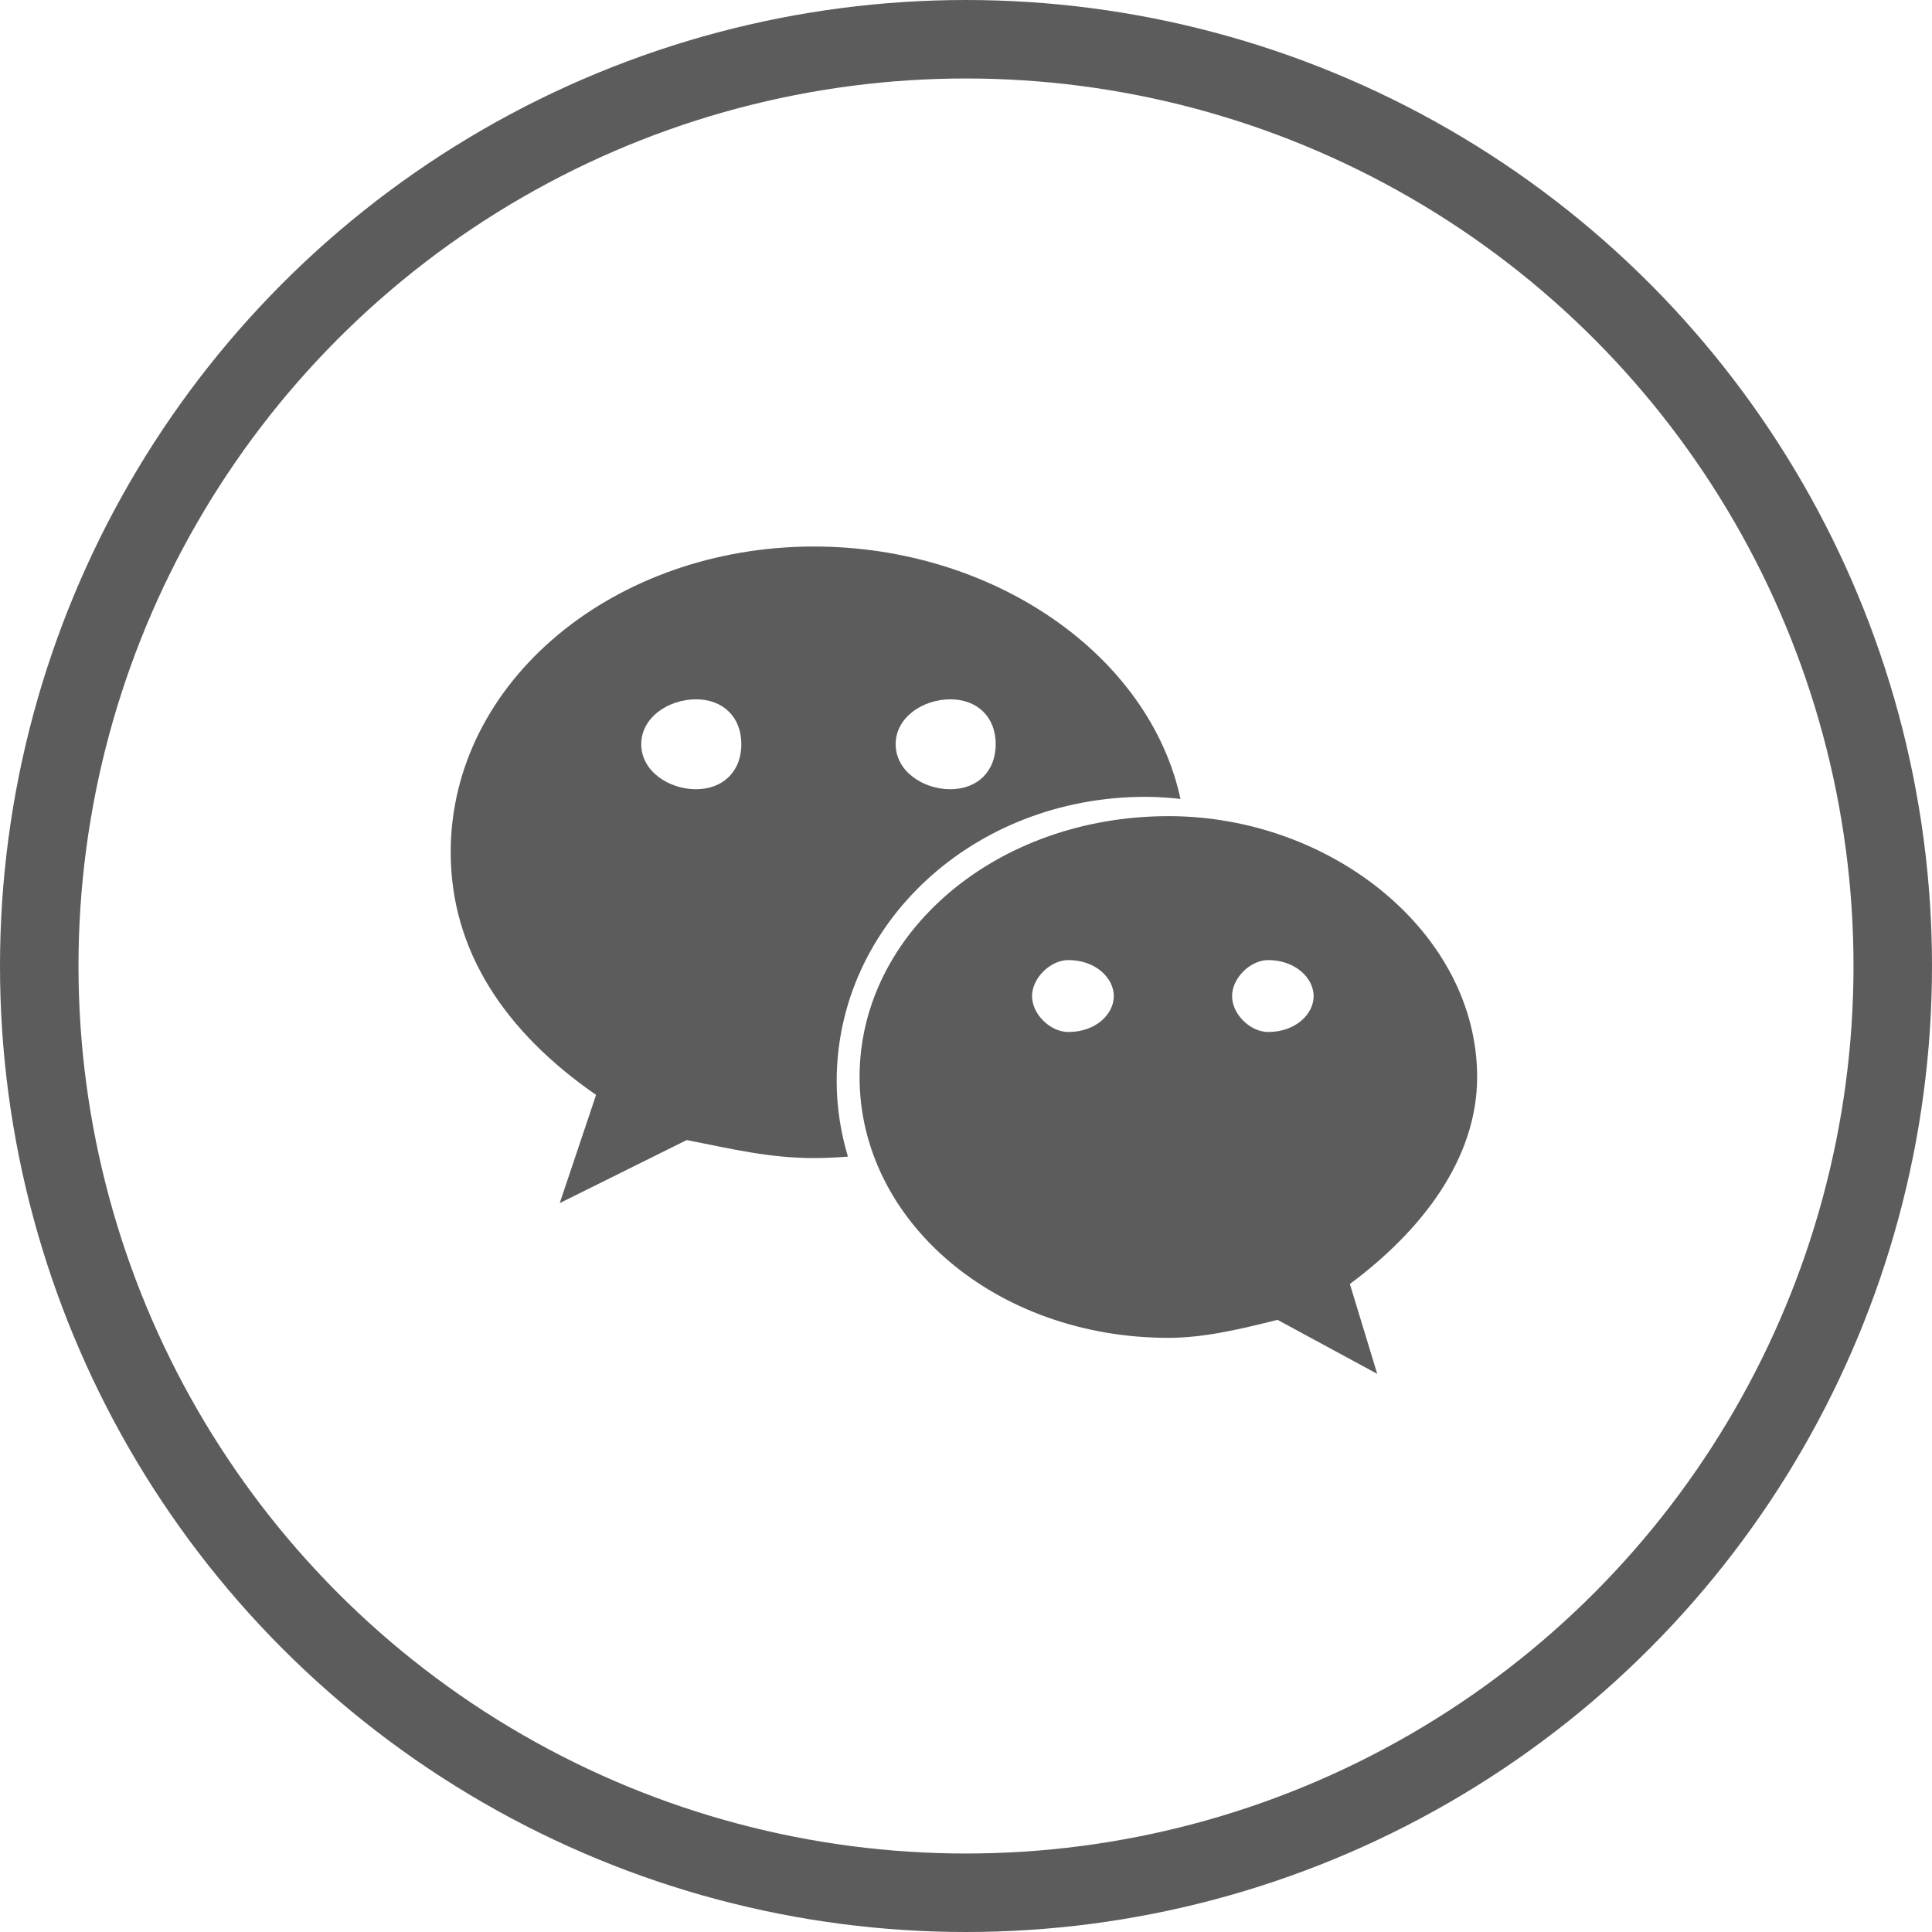 <svg width="32" height="32" viewBox="0 0 32 32" fill="none" xmlns="http://www.w3.org/2000/svg">
<circle cx="16" cy="16" r="15.35" stroke="#5C5C5C" stroke-width="1.3"/>
<path d="M18.974 13.198C19.169 13.198 19.362 13.212 19.553 13.233C19.033 10.834 16.441 9.052 13.482 9.052C10.175 9.052 7.465 11.283 7.465 14.116C7.465 15.751 8.367 17.093 9.873 18.135L9.271 19.927L11.374 18.883C12.128 19.03 12.731 19.181 13.482 19.181C13.671 19.181 13.858 19.172 14.044 19.157C13.926 18.76 13.858 18.343 13.858 17.91C13.858 15.309 16.115 13.198 18.974 13.198ZM15.739 11.583C16.192 11.583 16.492 11.879 16.492 12.327C16.492 12.773 16.192 13.072 15.739 13.072C15.288 13.072 14.835 12.773 14.835 12.327C14.835 11.879 15.288 11.583 15.739 11.583ZM11.528 13.072C11.076 13.072 10.621 12.773 10.621 12.327C10.621 11.879 11.076 11.583 11.528 11.583C11.979 11.583 12.279 11.879 12.279 12.327C12.279 12.773 11.979 13.072 11.528 13.072ZM24.466 17.839C24.466 15.458 22.058 13.518 19.355 13.518C16.492 13.518 14.237 15.458 14.237 17.839C14.237 20.223 16.492 22.159 19.355 22.159C19.954 22.159 20.558 22.01 21.16 21.861L22.811 22.755L22.358 21.267C23.566 20.37 24.466 19.181 24.466 17.839ZM17.695 17.093C17.396 17.093 17.094 16.799 17.094 16.498C17.094 16.201 17.396 15.902 17.695 15.902C18.15 15.902 18.448 16.201 18.448 16.498C18.448 16.799 18.15 17.093 17.695 17.093ZM21.005 17.093C20.708 17.093 20.407 16.799 20.407 16.498C20.407 16.201 20.708 15.902 21.005 15.902C21.456 15.902 21.758 16.201 21.758 16.498C21.758 16.799 21.456 17.093 21.005 17.093Z" fill="#5C5C5C"/>
</svg>
